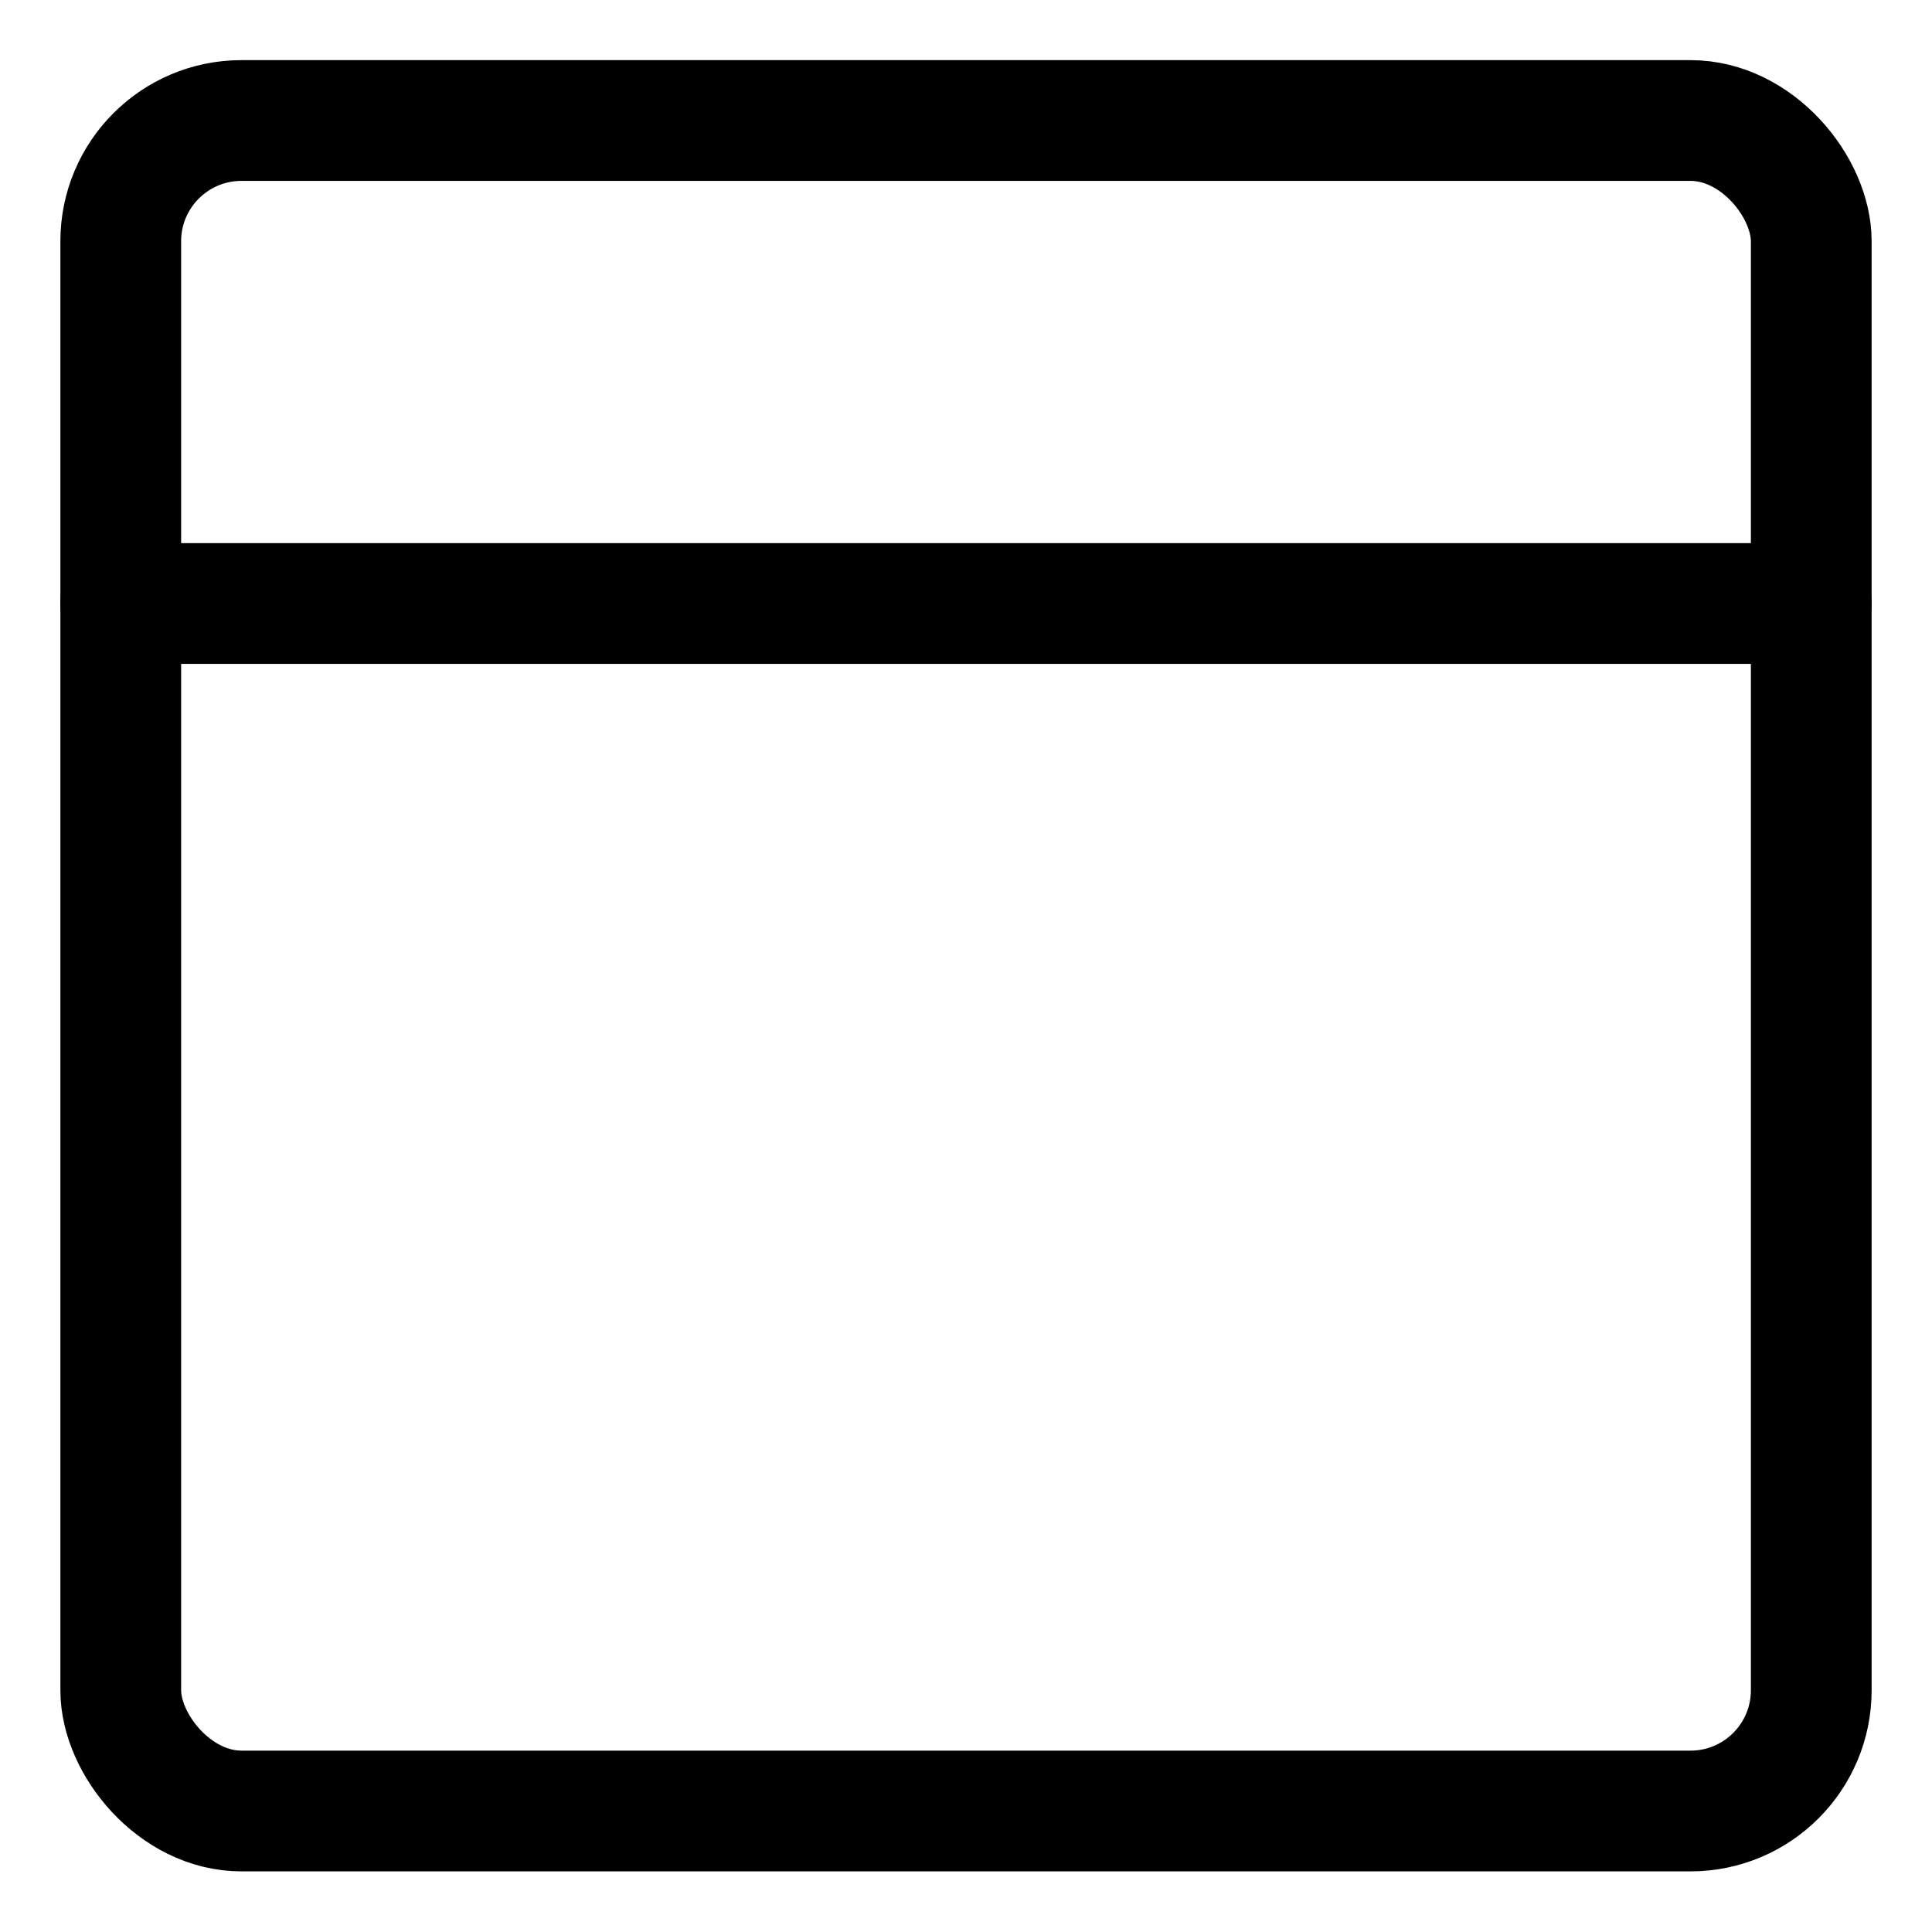 <svg xmlns="http://www.w3.org/2000/svg" viewBox="0 0 24 24"><defs><style>.a{fill:none;stroke:currentColor;stroke-linecap:round;stroke-linejoin:round;stroke-width:1.5px;}</style></defs><title>layout-top</title><rect class="a" x="1.5" y="1.497" width="21" height="21" rx="1.5" ry="1.5"/><line class="a" x1="1.5" y1="7.497" x2="22.5" y2="7.497"/></svg>